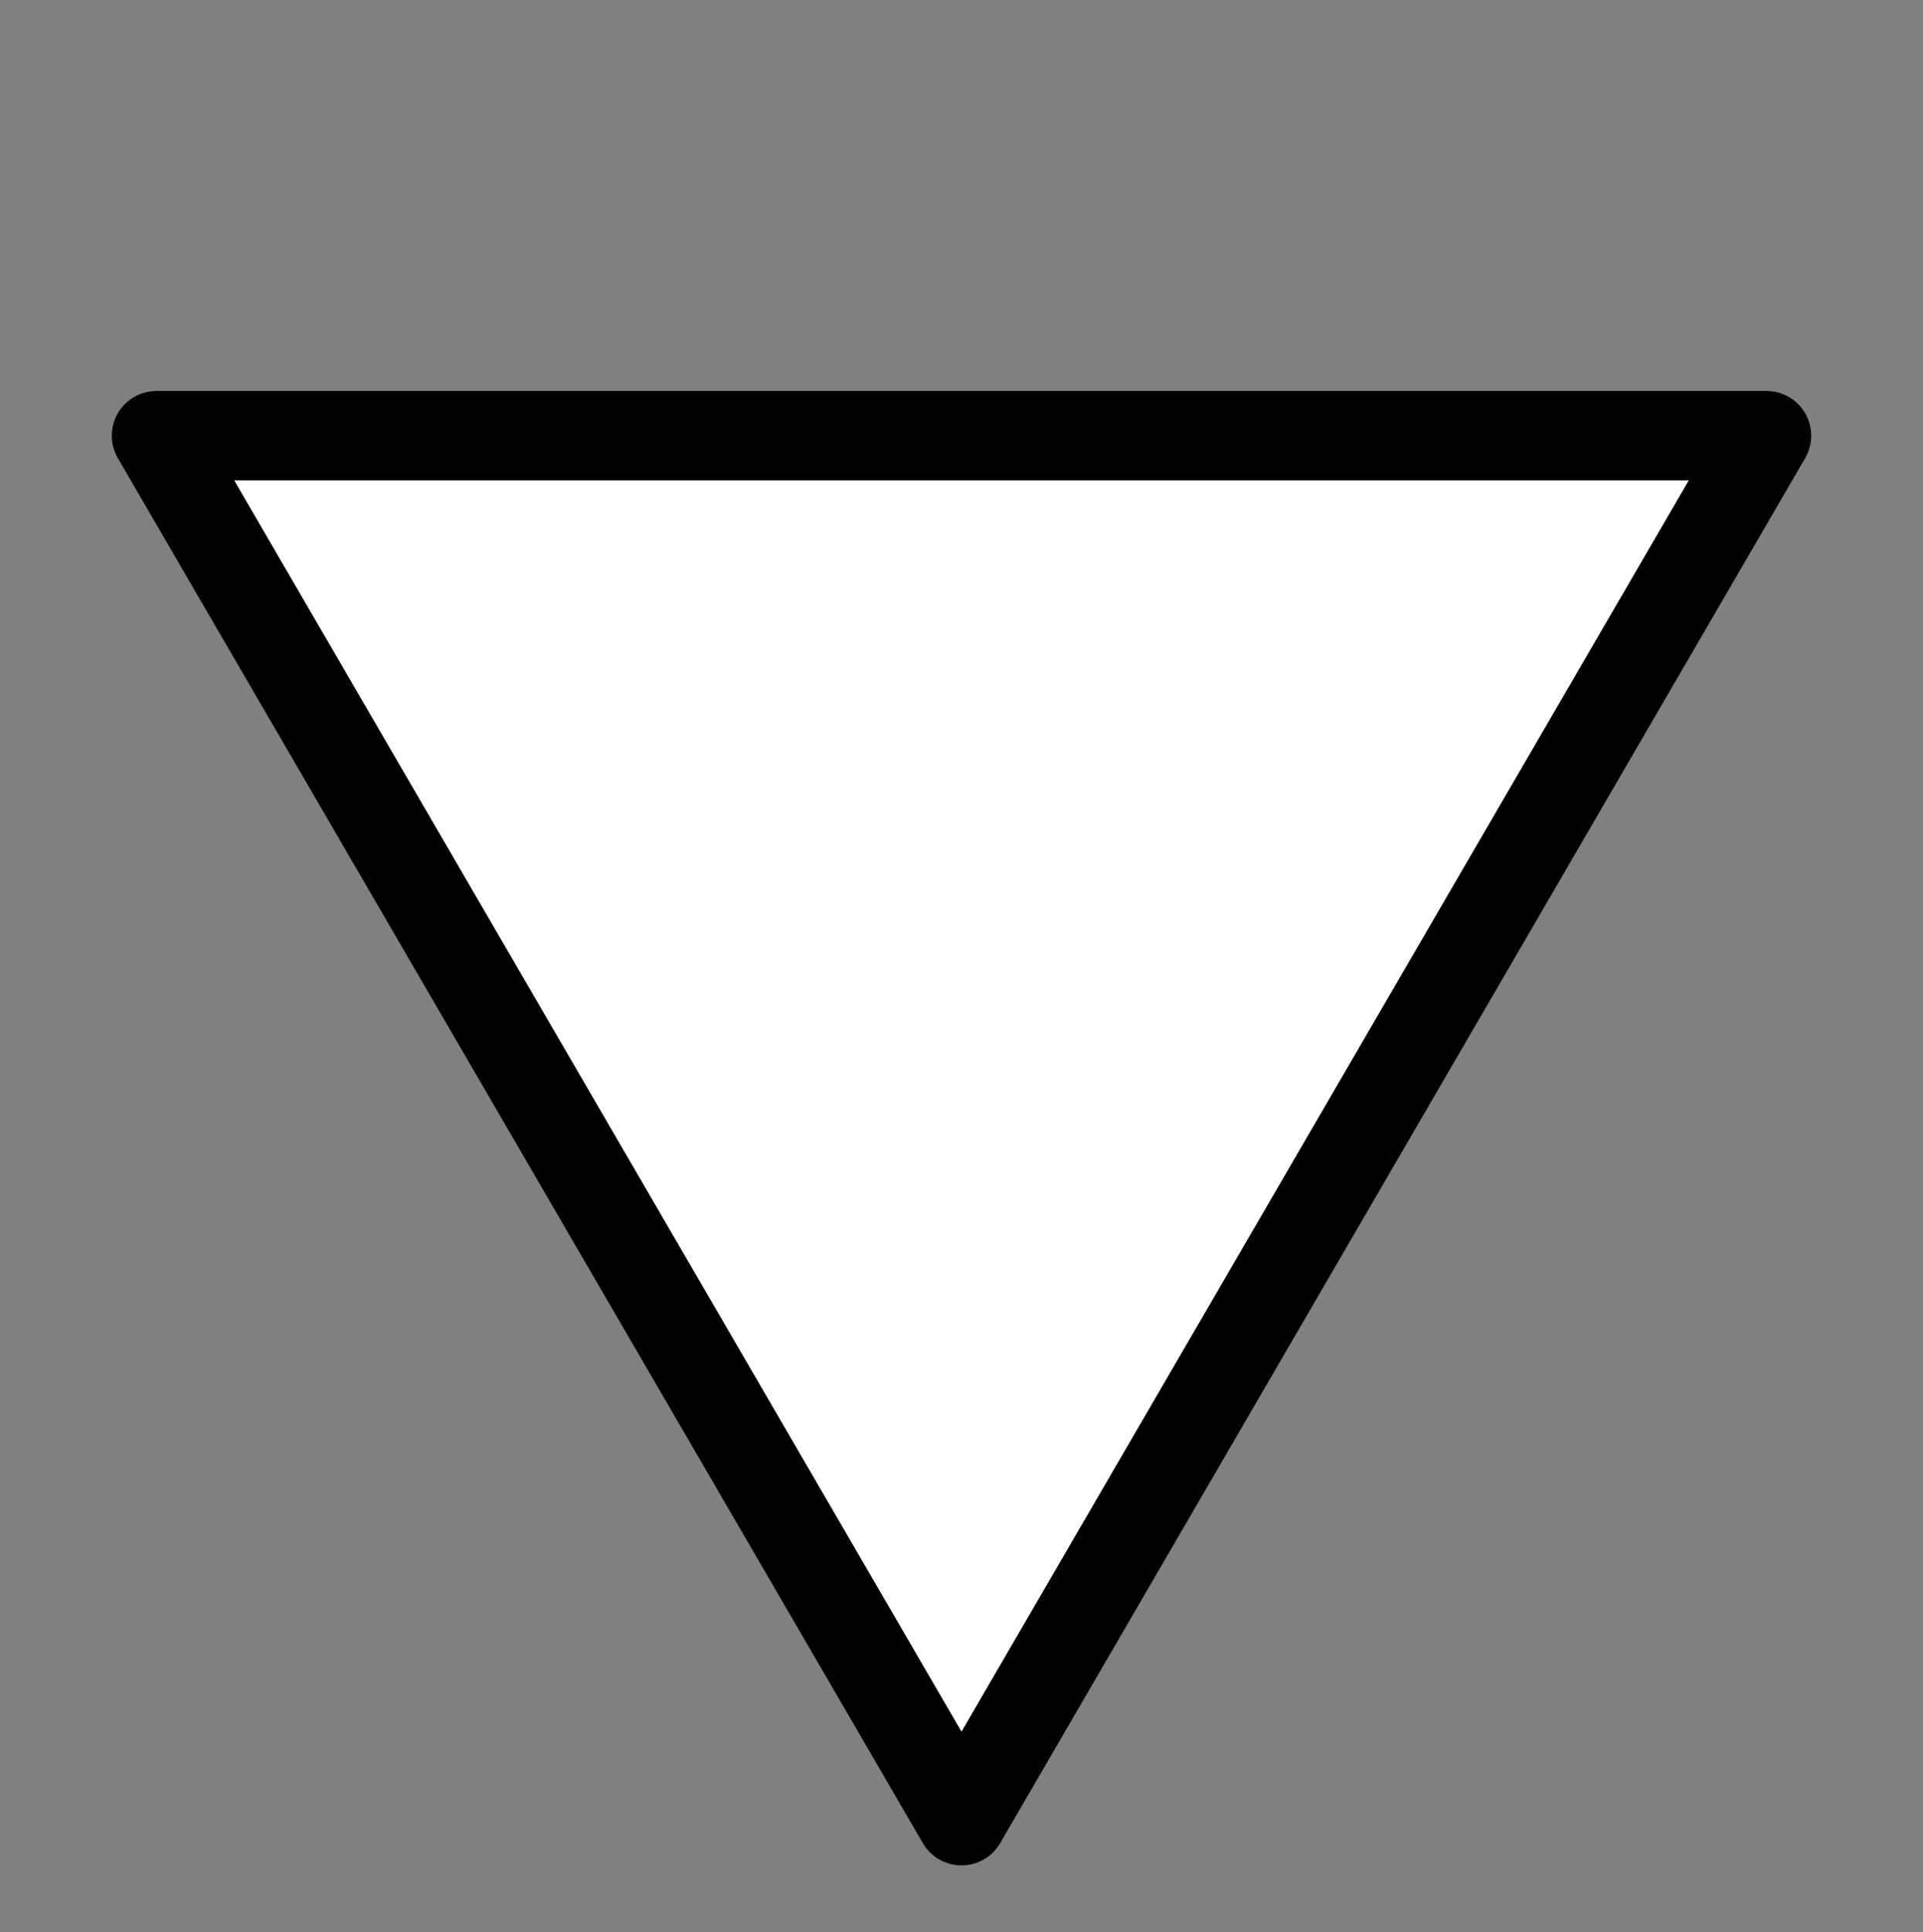 <svg xmlns="http://www.w3.org/2000/svg" width="10.75" height="10.799" viewBox="-781.965 -3692.997 10.75 10.799"><rect x="-781.965" y="-3692.997" width="10.75" height="10.799" fill="#808080" stroke="none"/><g fill="none"><path fill="#fff" d="m-781.09-3690.562 4.5 7.74 4.5-7.74Z"/><path stroke="#000" stroke-linecap="round" stroke-linejoin="round" stroke-width=".5" d="m-781.09-3690.562 4.5 7.74 4.5-7.74Z"/></g></svg>